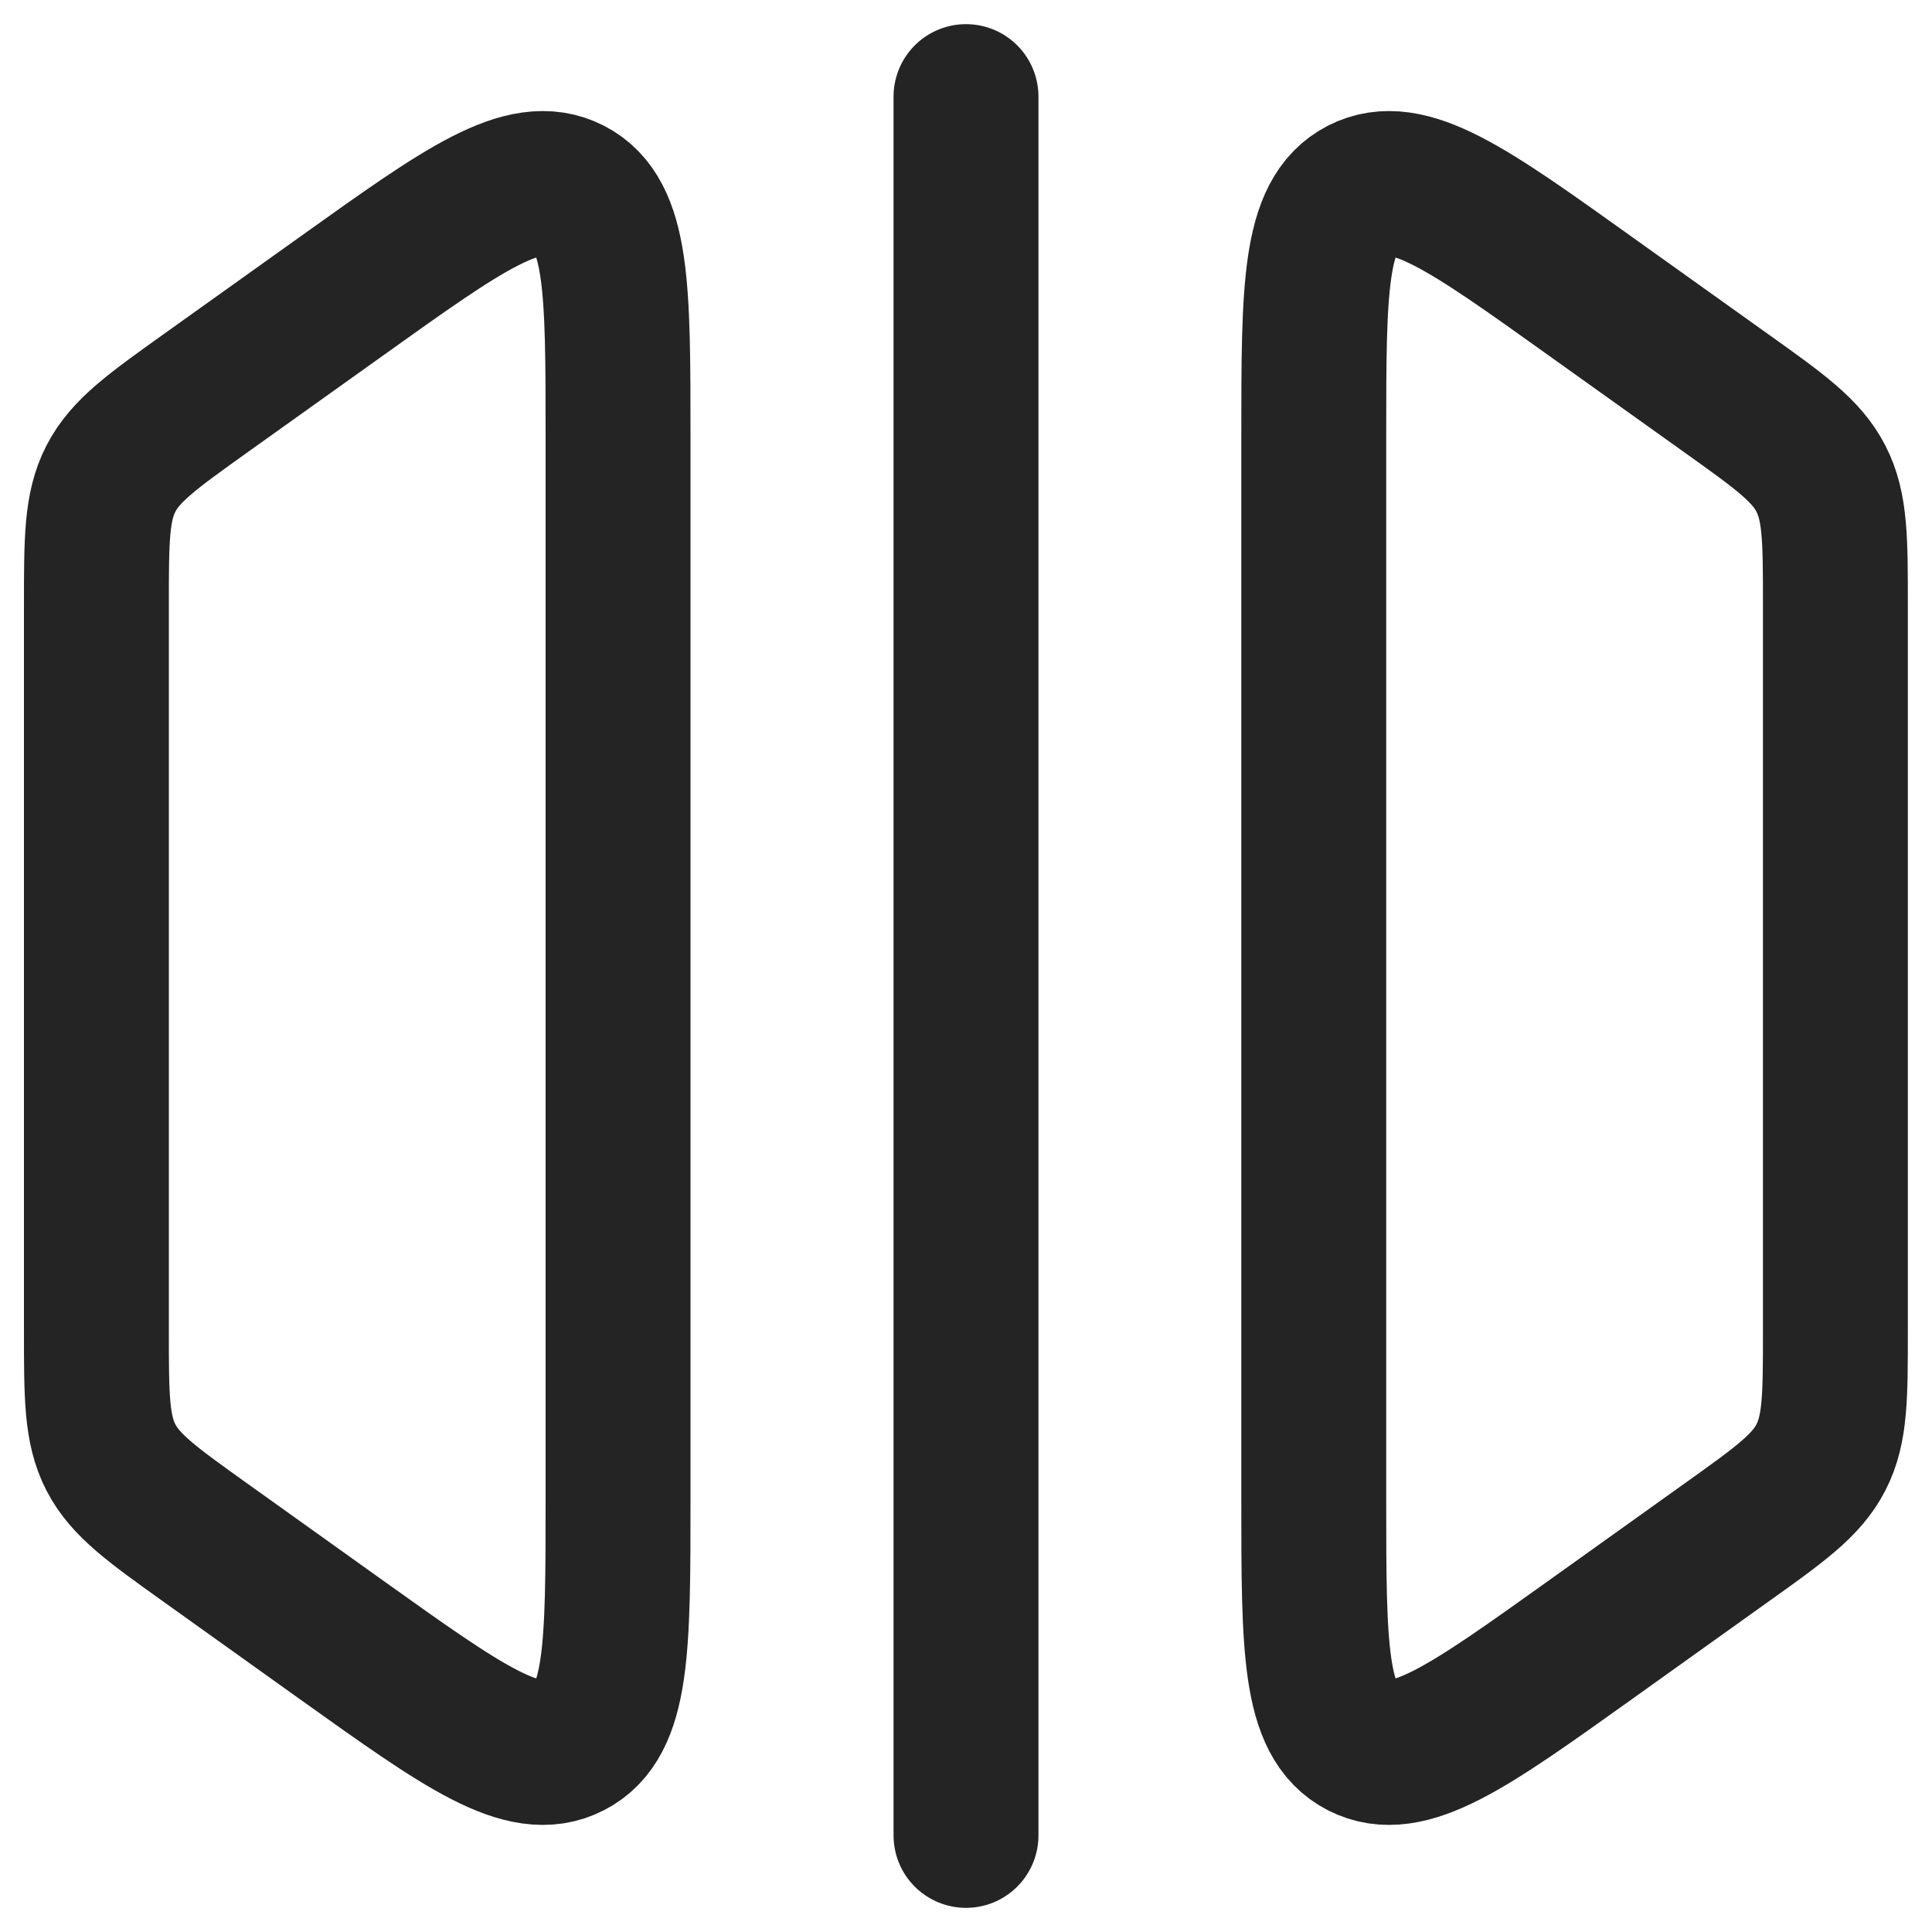 <svg
  width="20"
  height="20"
  viewBox="0 0 20 20"
  fill="none"
  xmlns="http://www.w3.org/2000/svg"
>
  <path
    d="M6.398 15.523V4.519C6.398 2.987 6.398 2.221 5.91 1.969C5.422 1.718 4.799 2.163 3.552 3.054L2.129 4.07C1.575 4.466 1.298 4.664 1.148 4.955C0.998 5.246 0.998 5.586 0.998 6.267V13.774C0.998 14.455 0.998 14.796 1.148 15.087C1.298 15.377 1.575 15.575 2.129 15.971L3.552 16.988C4.799 17.878 5.422 18.323 5.91 18.072C6.398 17.821 6.398 17.055 6.398 15.523Z"
    stroke="#242424"
    stroke-width="1.5"
  />
  <path
    d="M13.6 15.523V4.519C13.6 2.987 13.6 2.221 14.088 1.969C14.576 1.718 15.2 2.163 16.446 3.054L17.869 4.07C18.424 4.466 18.701 4.664 18.85 4.955C19 5.246 19 5.586 19 6.267V13.774C19 14.455 19 14.796 18.85 15.087C18.701 15.377 18.424 15.575 17.869 15.971L16.446 16.988C15.2 17.878 14.576 18.323 14.088 18.072C13.6 17.821 13.6 17.055 13.6 15.523Z"
    stroke="#242424"
    stroke-width="1.5"
  />
  <path
    d="M10 19L10 1"
    stroke="#242424"
    stroke-width="1.5"
    stroke-linecap="round"
  />
</svg>
